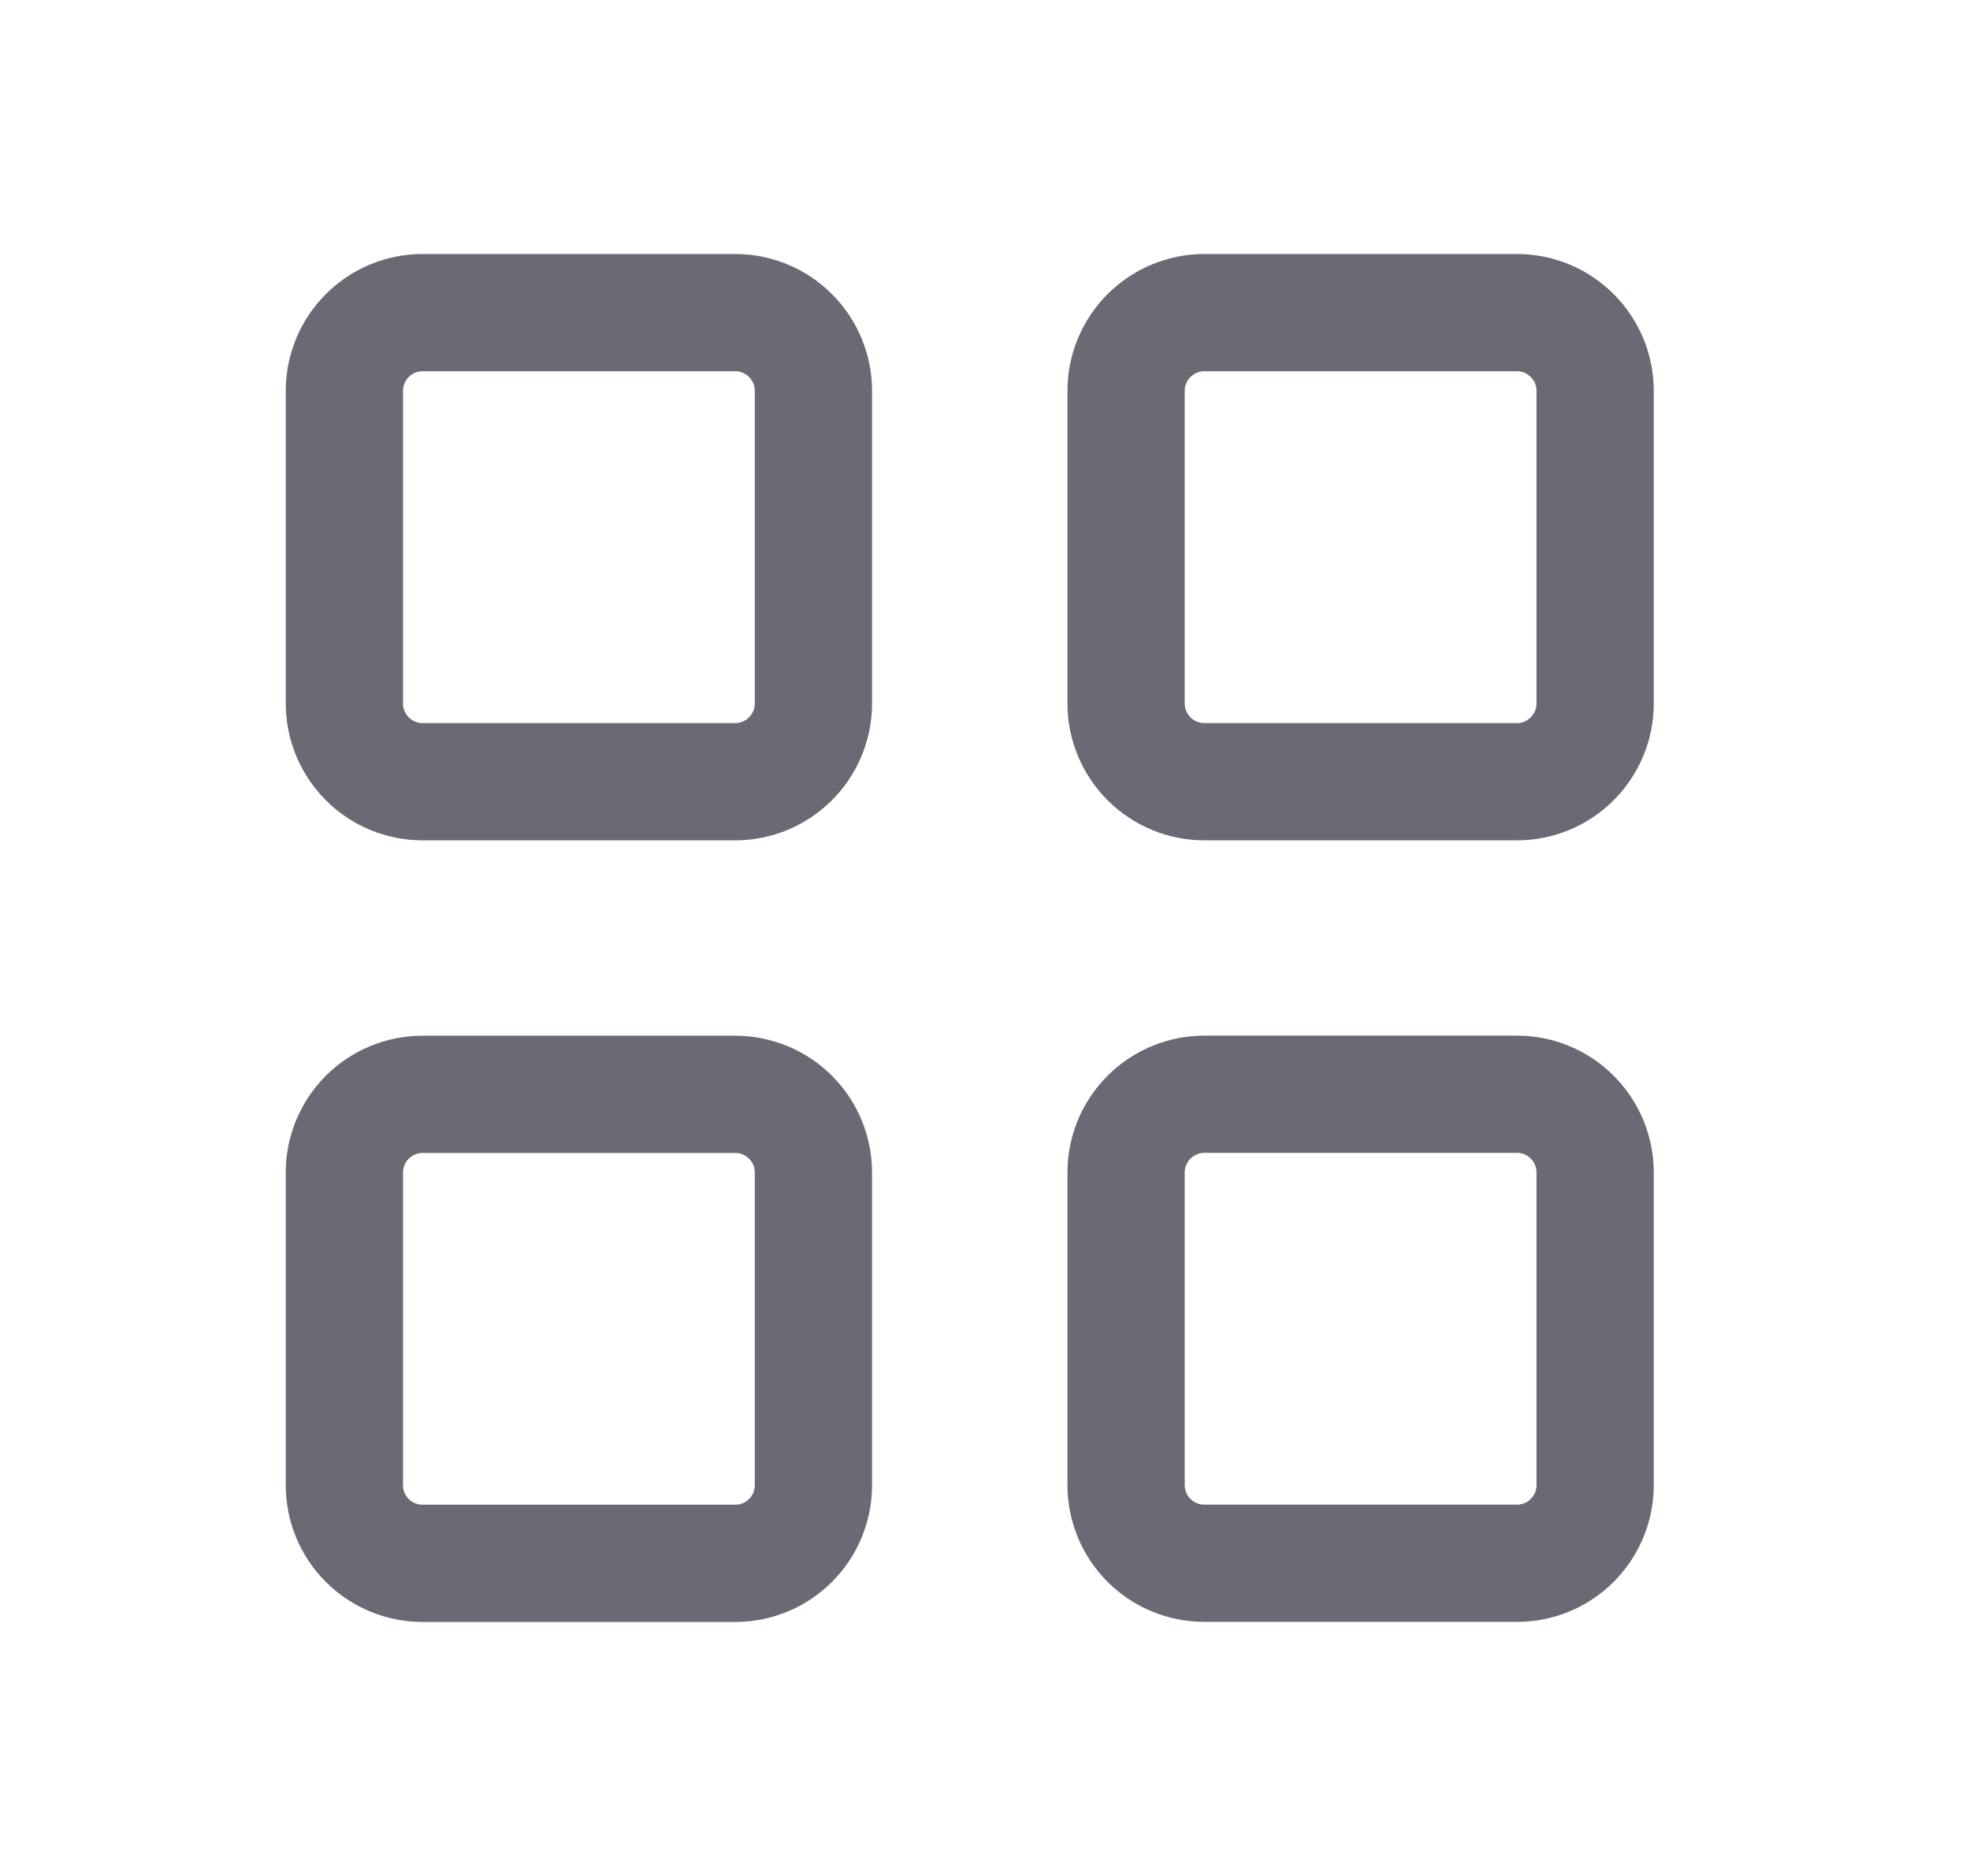 <svg width="21" height="20" viewBox="0 0 21 20" fill="none" xmlns="http://www.w3.org/2000/svg">
<path d="M3.671 4.167C3.671 3.946 3.759 3.734 3.915 3.578C4.071 3.421 4.283 3.333 4.504 3.333H7.838C8.059 3.333 8.27 3.421 8.427 3.578C8.583 3.734 8.671 3.946 8.671 4.167V7.5C8.671 7.721 8.583 7.933 8.427 8.089C8.27 8.246 8.059 8.334 7.838 8.334H4.504C4.283 8.334 4.071 8.246 3.915 8.089C3.759 7.933 3.671 7.721 3.671 7.5V4.167Z" stroke="#6A6A75" stroke-width="1.25" stroke-linecap="round" stroke-linejoin="round"/>
<path d="M12.004 4.167C12.004 3.946 12.092 3.734 12.248 3.578C12.405 3.421 12.617 3.333 12.838 3.333H16.171C16.392 3.333 16.604 3.421 16.76 3.578C16.916 3.734 17.004 3.946 17.004 4.167V7.5C17.004 7.721 16.916 7.933 16.76 8.089C16.604 8.246 16.392 8.334 16.171 8.334H12.838C12.617 8.334 12.405 8.246 12.248 8.089C12.092 7.933 12.004 7.721 12.004 7.5V4.167Z" stroke="#6A6A75" stroke-width="1.25" stroke-linecap="round" stroke-linejoin="round"/>
<path d="M3.671 12.5C3.671 12.279 3.759 12.067 3.915 11.911C4.071 11.755 4.283 11.667 4.504 11.667H7.838C8.059 11.667 8.271 11.755 8.427 11.911C8.583 12.067 8.671 12.279 8.671 12.5V15.834C8.671 16.055 8.583 16.267 8.427 16.423C8.271 16.579 8.059 16.667 7.838 16.667H4.504C4.283 16.667 4.071 16.579 3.915 16.423C3.759 16.267 3.671 16.055 3.671 15.834V12.5Z" stroke="#6A6A75" stroke-width="1.25" stroke-linecap="round" stroke-linejoin="round"/>
<path d="M12.004 12.5C12.004 12.279 12.092 12.067 12.248 11.911C12.405 11.754 12.617 11.666 12.838 11.666H16.171C16.392 11.666 16.604 11.754 16.76 11.911C16.916 12.067 17.004 12.279 17.004 12.5V15.833C17.004 16.054 16.916 16.266 16.76 16.422C16.604 16.579 16.392 16.666 16.171 16.666H12.838C12.617 16.666 12.405 16.579 12.248 16.422C12.092 16.266 12.004 16.054 12.004 15.833V12.5Z" stroke="#6A6A75" stroke-width="1.25" stroke-linecap="round" stroke-linejoin="round"/>
</svg>
